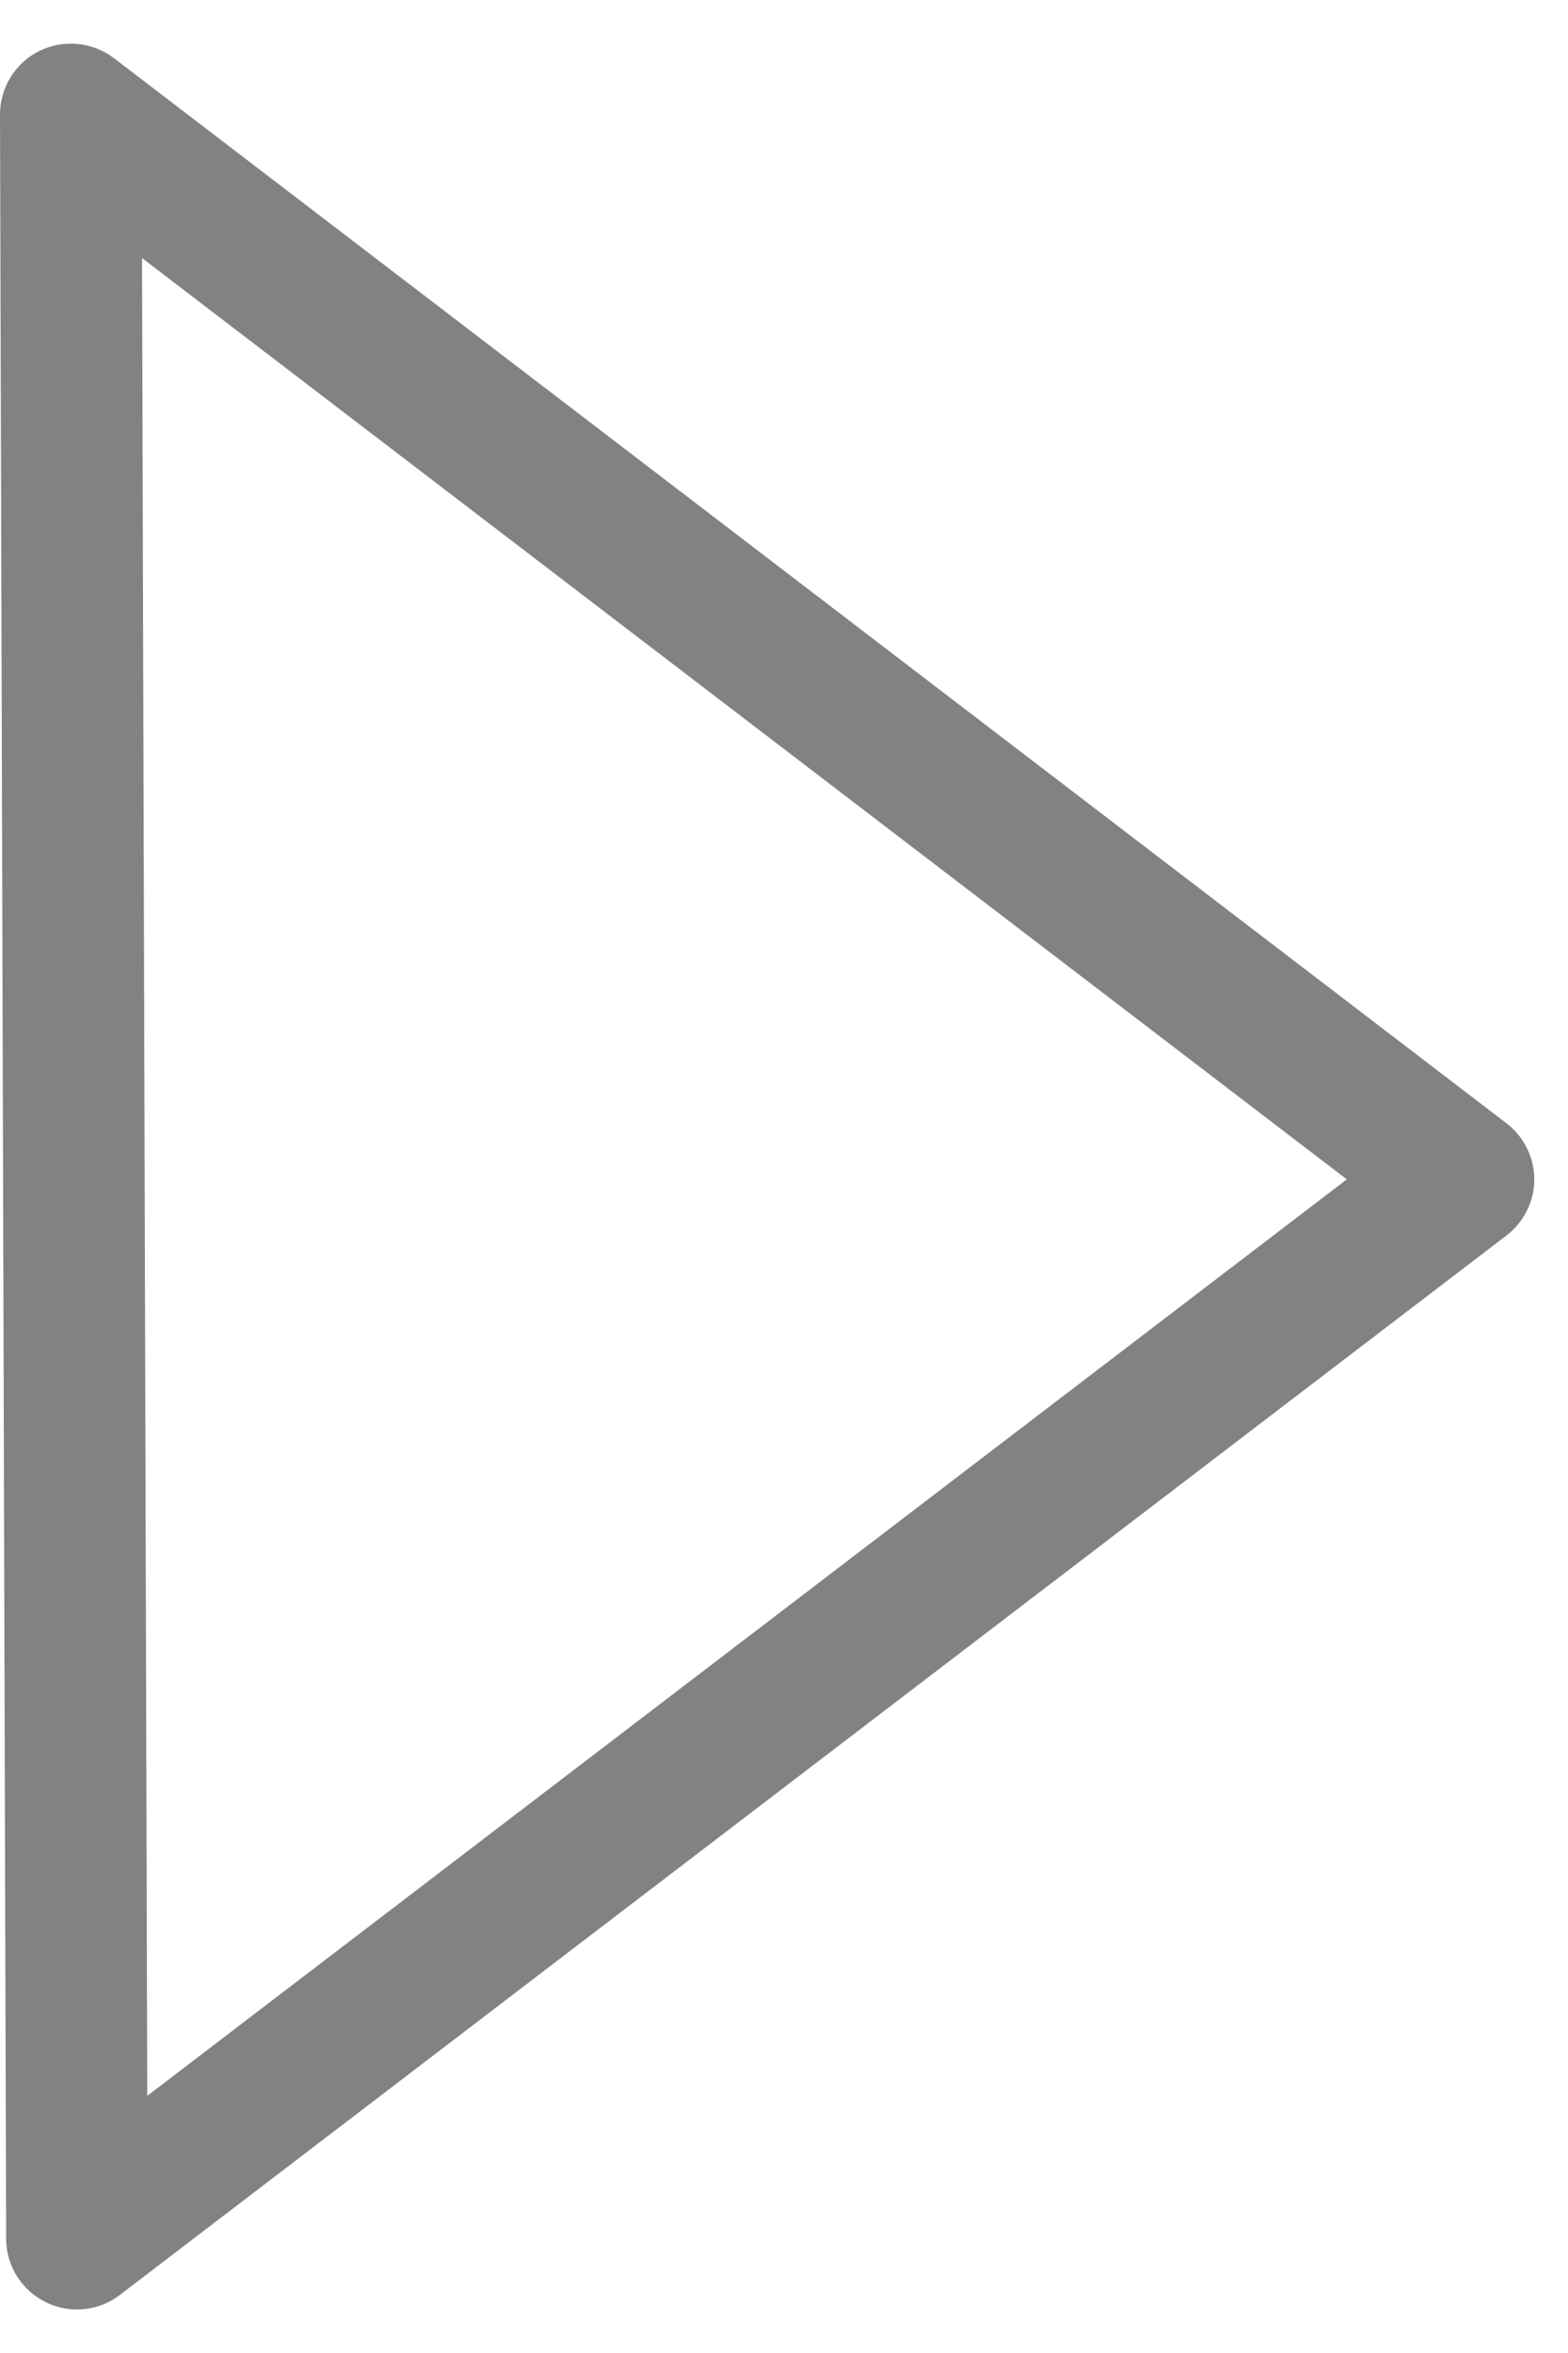 <svg width="12" height="18" viewBox="0 0 12 18" fill="none" xmlns="http://www.w3.org/2000/svg">
<path d="M0.589 17.667C0.507 17.667 0.425 17.649 0.35 17.611C0.165 17.52 0.047 17.332 0.047 17.127L0 0.876C6.98104e-05 0.67 0.117 0.481 0.301 0.39C0.486 0.299 0.707 0.32 0.871 0.444L11.528 8.592C11.662 8.694 11.742 8.853 11.742 9.023C11.742 9.191 11.662 9.35 11.528 9.452L0.917 17.556C0.821 17.63 0.706 17.667 0.589 17.667ZM1.087 1.974L1.127 16.033L10.307 9.022L1.087 1.974Z" fill="#828282"/>
</svg>
